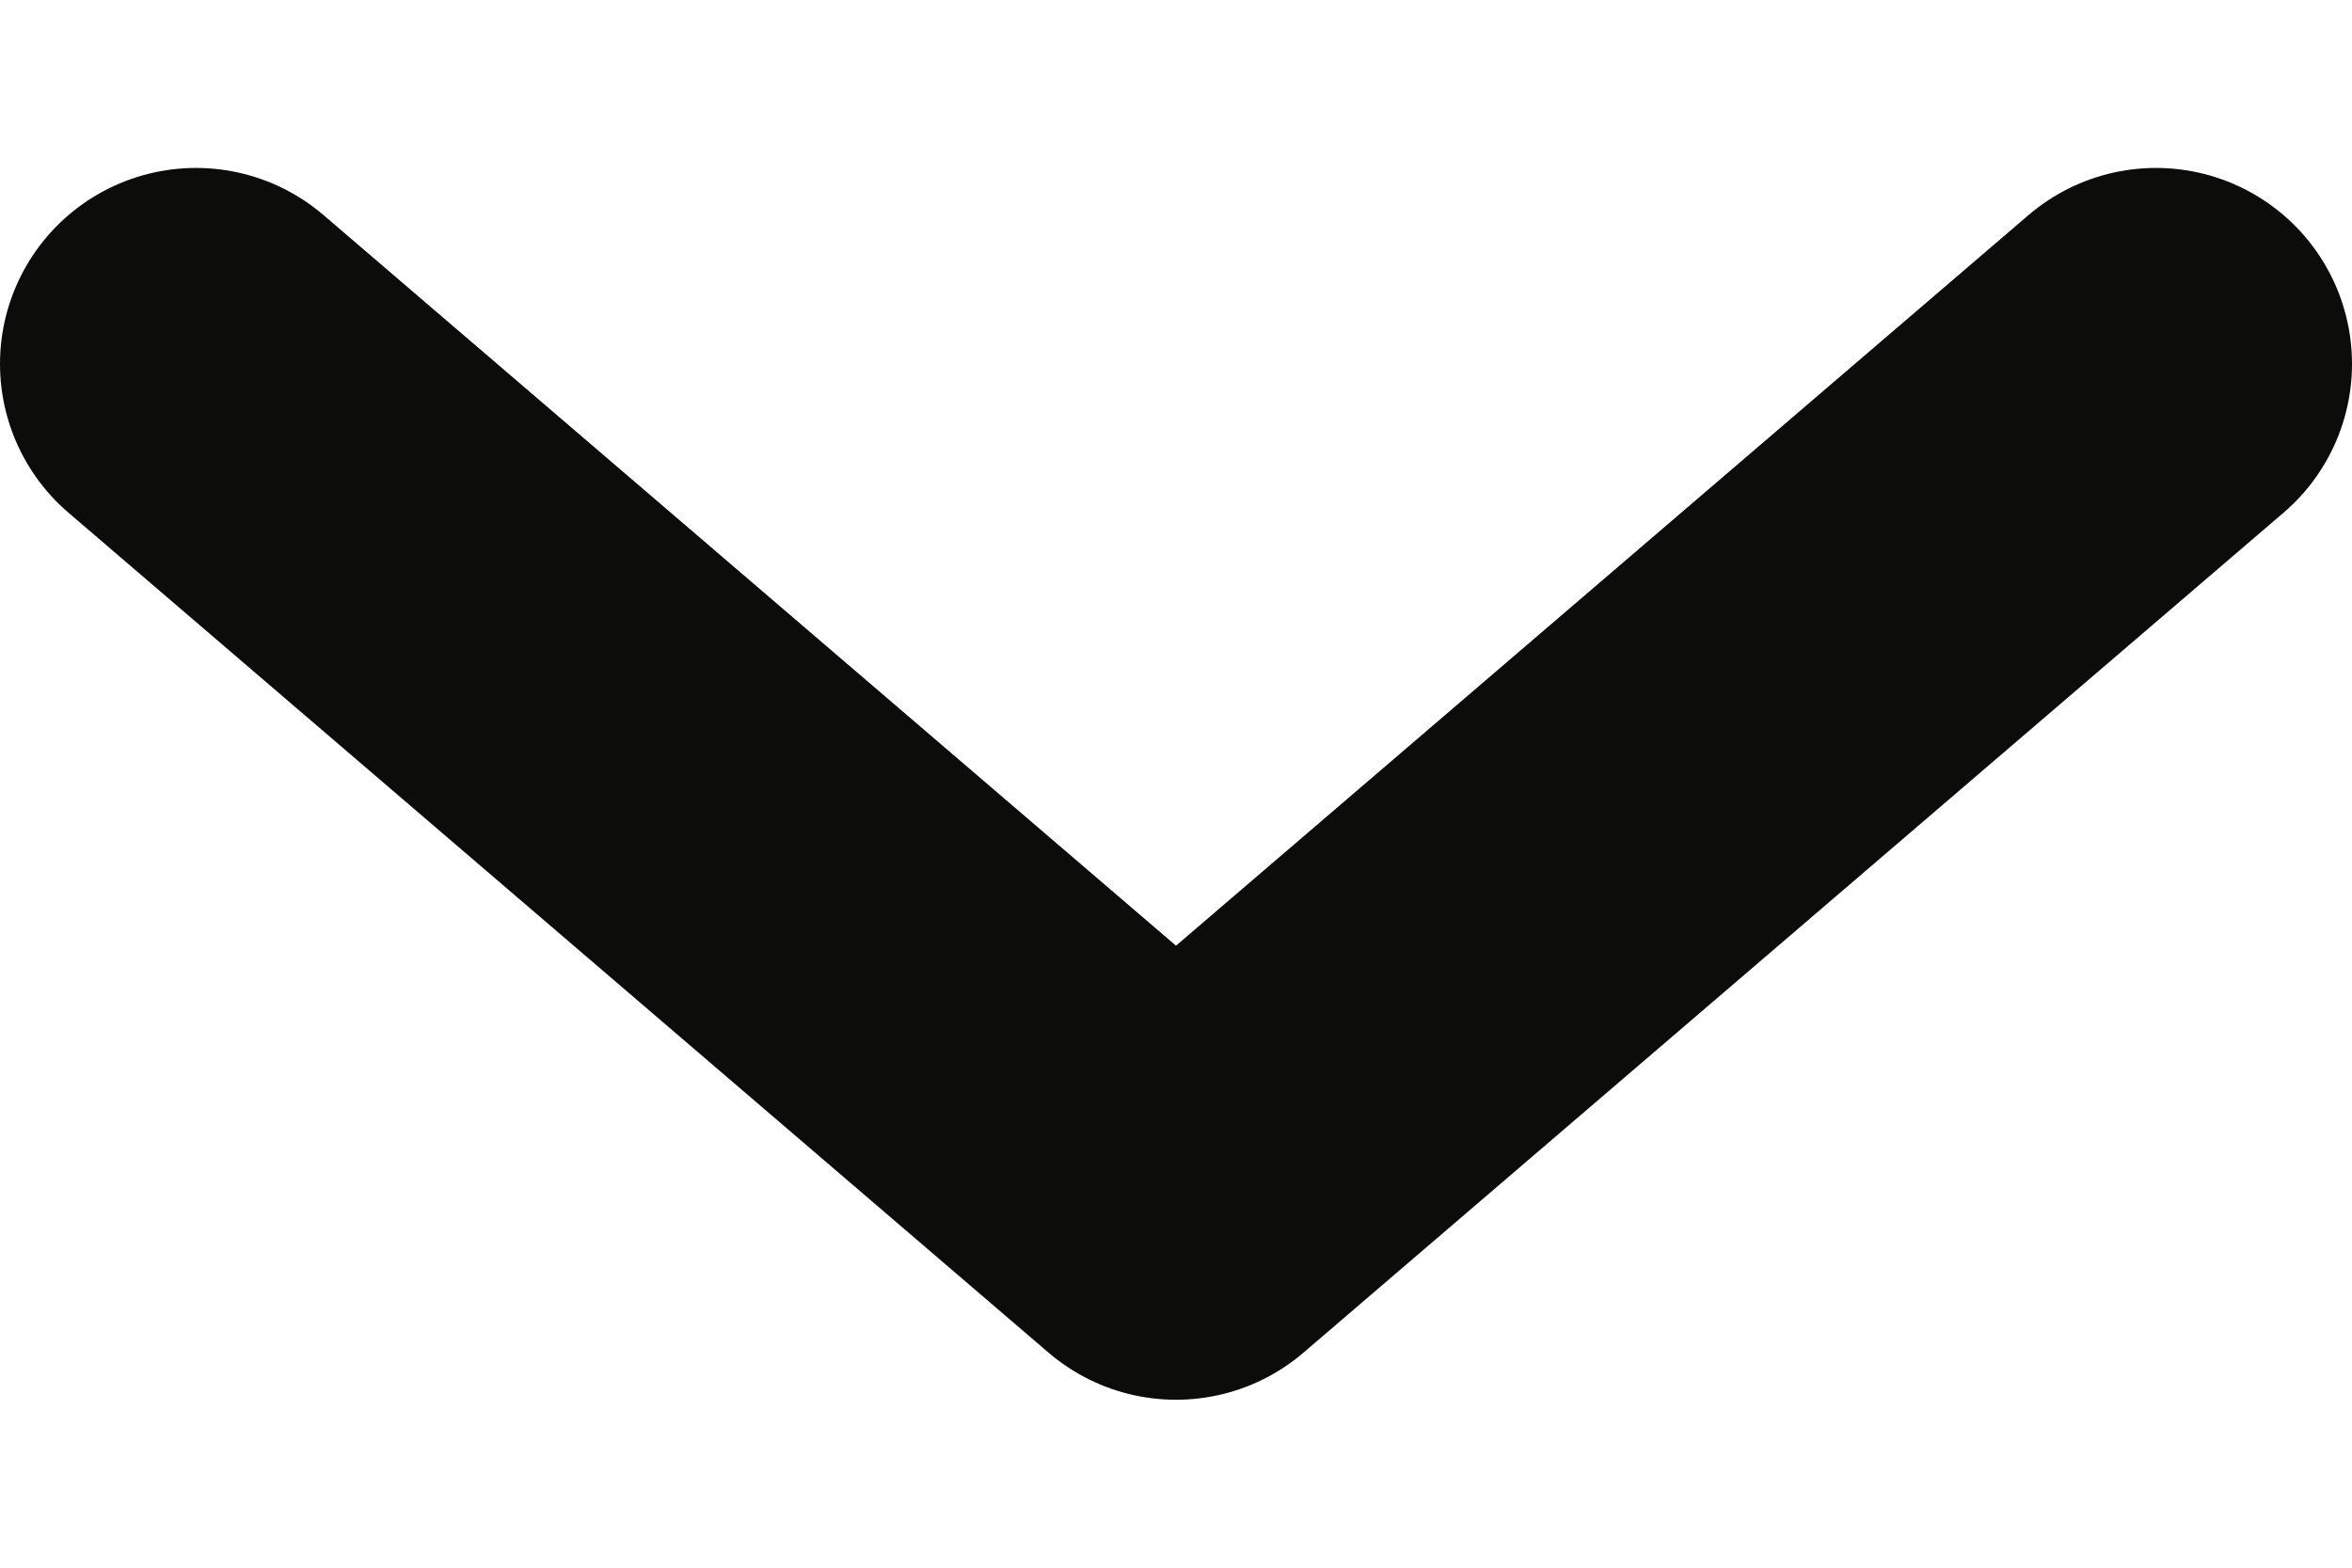 <svg width="12" height="8" viewBox="0 0 12 8" fill="none" xmlns="http://www.w3.org/2000/svg">
<path id="Vector" d="M1 1.857L6 6.143L11 1.857" stroke="#0C0C0B" stroke-width="2" stroke-linecap="round" stroke-linejoin="round"/>
</svg>
